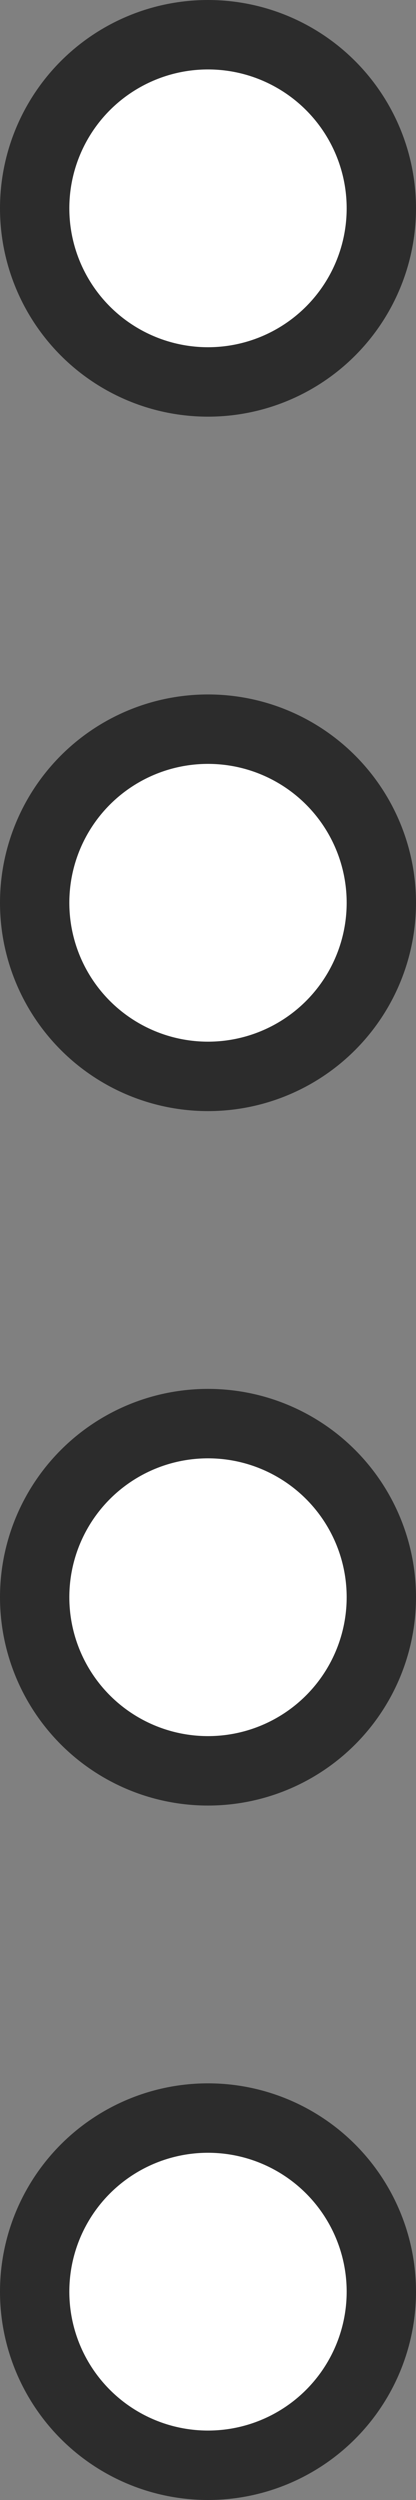 <svg width="24" height="144" viewBox="0 0 24 144" fill="none" xmlns="http://www.w3.org/2000/svg">
<rect x="0" y="0" width="24" height="144" fill="#808080" stroke="none"/>
<circle cx="12" cy="12" r="10" fill="white" stroke="#2C2C2C" stroke-width="4"/>
<circle cx="12" cy="52" r="10" fill="white" stroke="#2C2C2C" stroke-width="4"/>
<circle cx="12" cy="92" r="10" fill="white" stroke="#2C2C2C" stroke-width="4"/>
<circle cx="12" cy="132" r="10" fill="white" stroke="#2C2C2C" stroke-width="4"/>
</svg>
